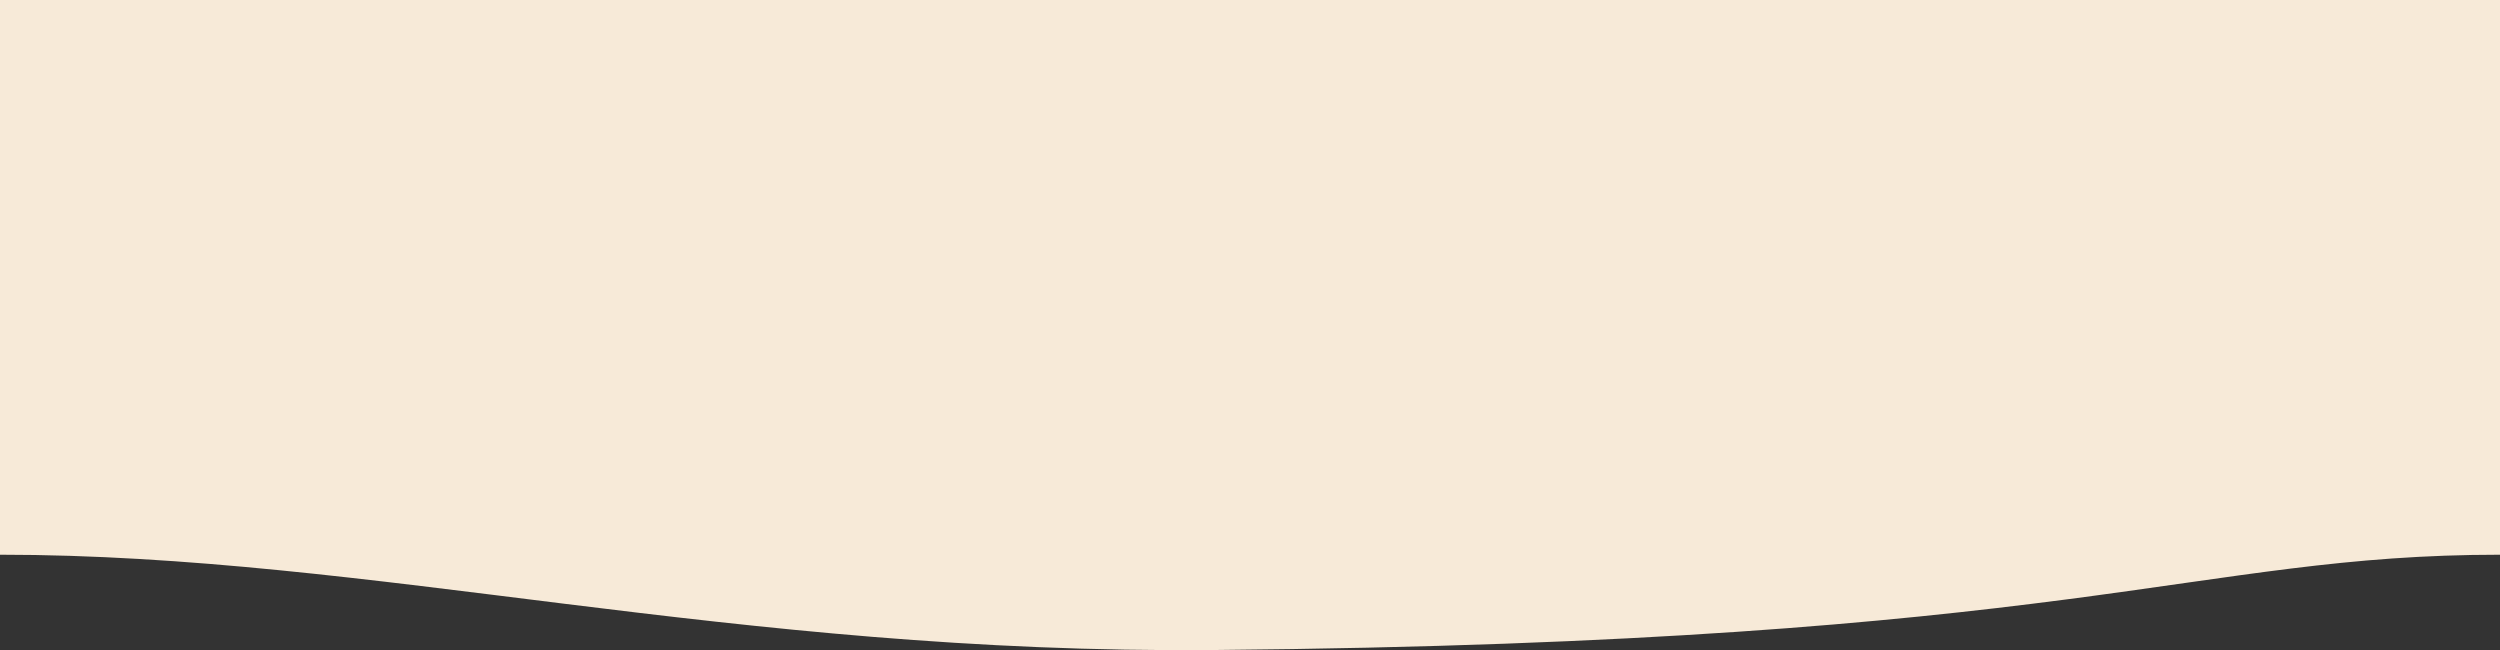 <svg xmlns="http://www.w3.org/2000/svg" viewBox="0 0 828.85 215.55"><rect x="0" y="0" width="828.85" height="215.55" fill="#333333" stroke="none"/><defs><style>.cls-1{fill:#f7ead8;}</style></defs><title>Asset 4</title><g id="Layer_2" data-name="Layer 2"><g id="Layer_1-2" data-name="Layer 1"><path class="cls-1" d="M828.85,0H0V183.91c123.59,0,242.7,33,402.34,31.6,286.75-2.57,324.77-31.6,426.51-31.6Z"/></g></g></svg>
